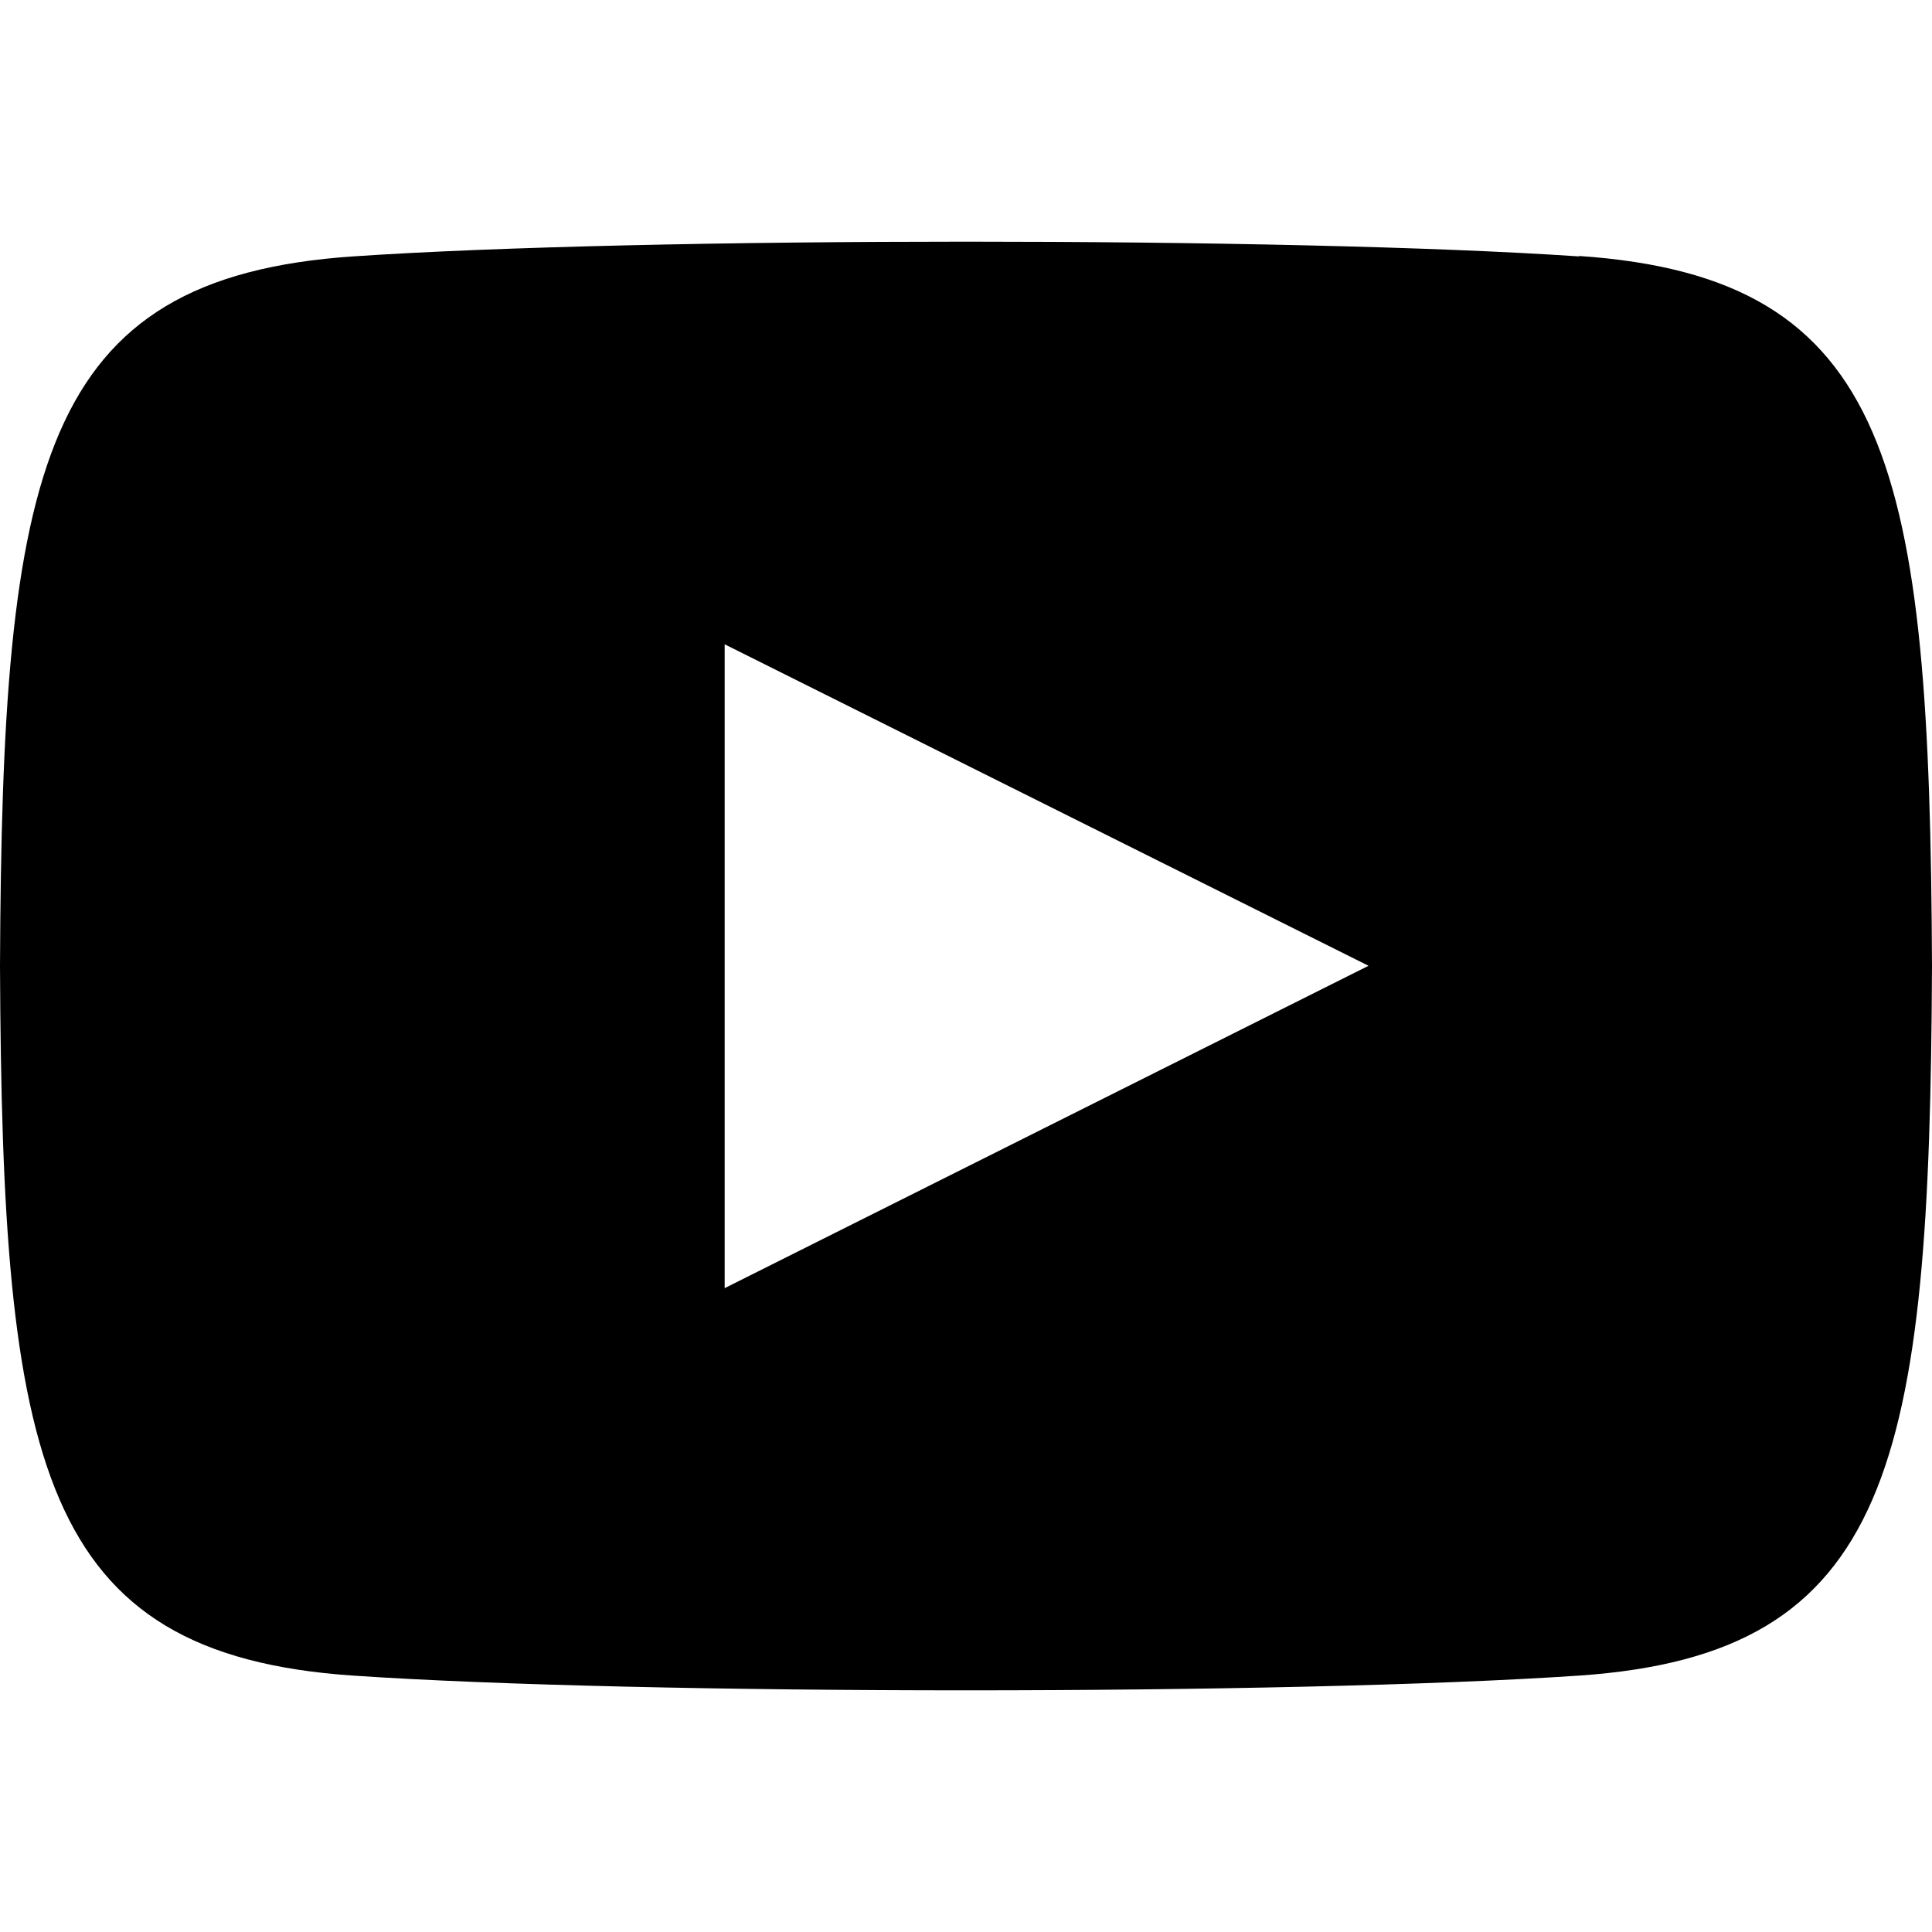 <?xml version="1.0" encoding="UTF-8"?>
<svg id="Layer_1" xmlns="http://www.w3.org/2000/svg" xmlns:xlink="http://www.w3.org/1999/xlink" viewBox="0 0 44.23 44.23">
  <defs>
    <style>
      .cls-1 {
        fill: none;
      }

      .cls-2 {
        clip-path: url(#clippath);
      }
    </style>
    <clipPath id="clippath">
      <rect class="cls-1" width="44.23" height="44.23"/>
    </clipPath>
  </defs>
  <g class="cls-2">
    <path d="M36.15,5.87c-6.64-.45-21.43-.45-28.07,0C.9,6.36.05,10.7,0,22.11c.05,11.4.89,15.76,8.08,16.25,6.63.45,21.43.45,28.07,0,7.18-.49,8.03-4.83,8.08-16.25-.05-11.4-.89-15.76-8.08-16.25ZM16.59,29.49v-14.74l14.74,7.36-14.74,7.38Z"/>
  </g>
</svg>